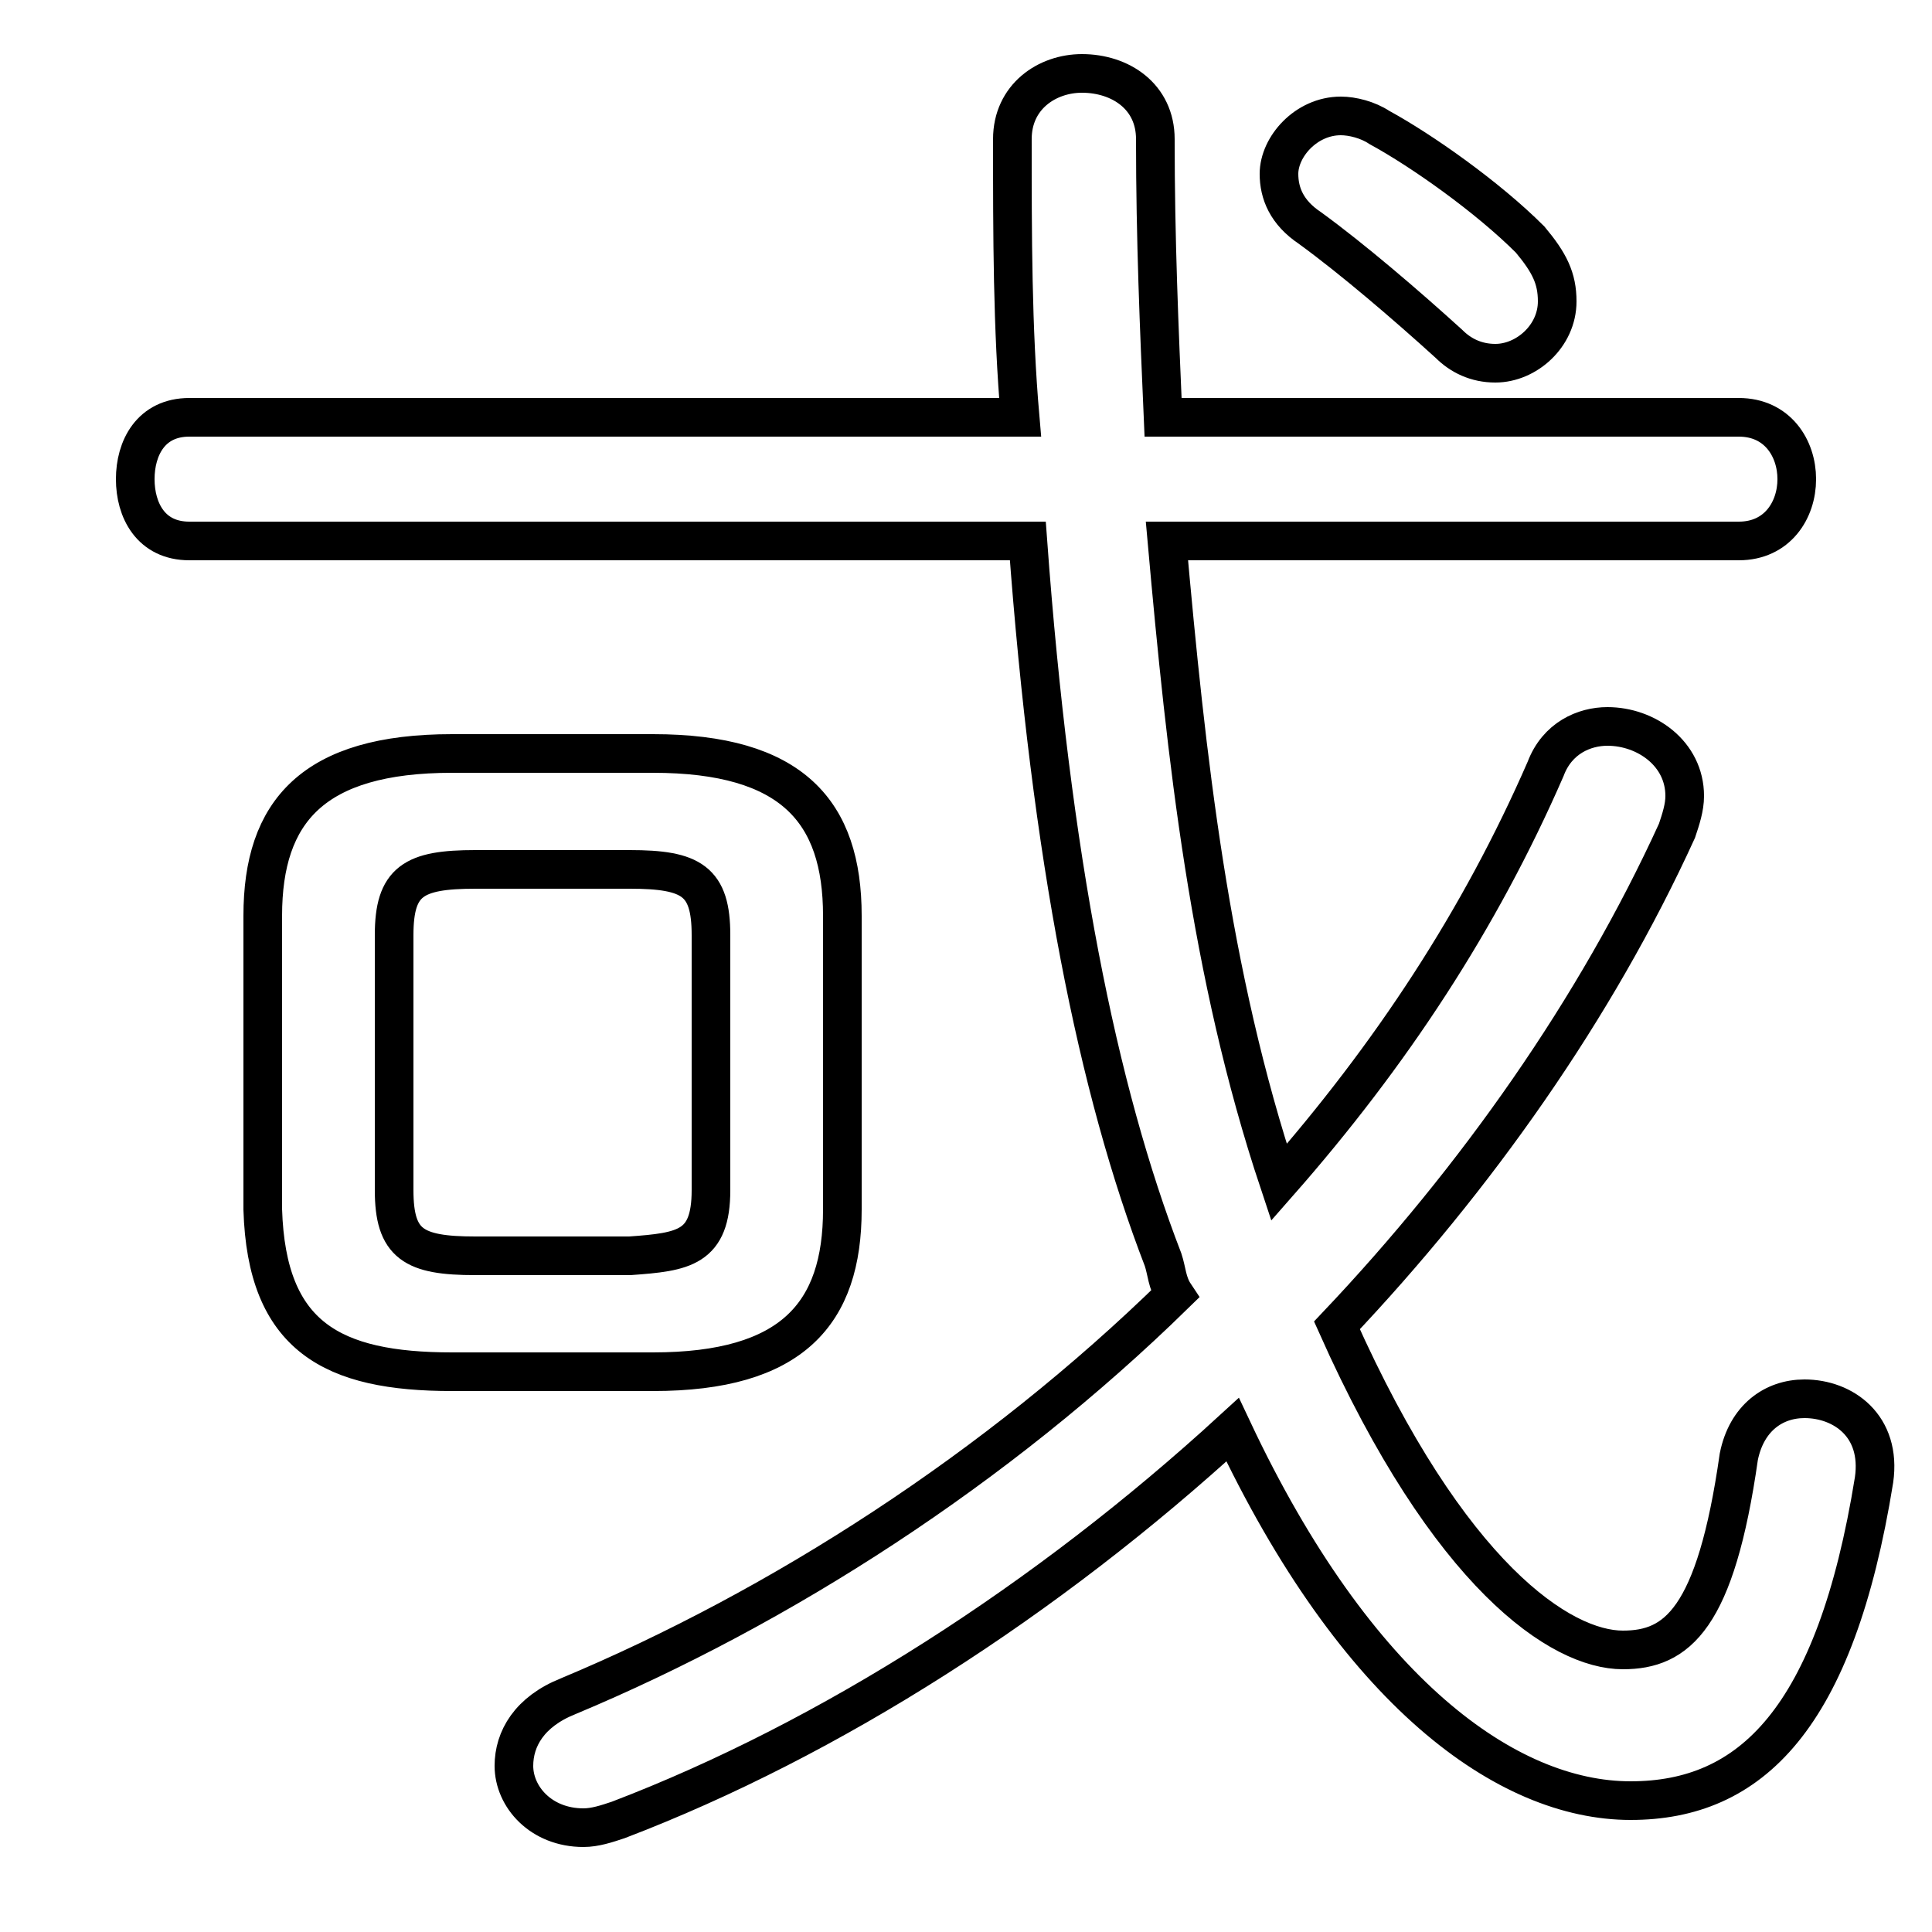 <svg xmlns="http://www.w3.org/2000/svg" viewBox="0 -44.0 50.0 50.0">
    <rect x="0" y="-44.0" width="50.0" height="50.0" fill="#808080" stroke="none"/>
    <g transform="scale(1, -1)">
        <!-- ボディの枠 -->
        <rect x="0" y="-6.0" width="50.0" height="50.0"
            stroke="white" fill="white"/>
        <!-- グリフ座標系の原点 -->
        <circle cx="0" cy="0" r="5" fill="white"/>
        <!-- グリフのアウトライン -->
        <g style="fill:none;stroke:#000000;stroke-width:1;">
<path d="M 45.0 30.0 C 46.0 30.0 46.5 30.8 46.5 31.6 C 46.5 32.4 46.0 33.2 45.0 33.2 L 30.1 33.2 C 30.0 35.5 29.9 37.8 29.9 40.4 C 29.9 41.5 29.0 42.1 28.0 42.1 C 27.1 42.1 26.2 41.5 26.2 40.4 C 26.2 37.9 26.2 35.5 26.4 33.2 L 4.9 33.2 C 3.9 33.2 3.5 32.4 3.5 31.6 C 3.5 30.8 3.9 30.0 4.9 30.0 L 26.6 30.0 C 27.2 21.8 28.4 15.8 30.1 11.4 C 30.2 11.1 30.2 10.8 30.4 10.5 C 25.8 6.0 20.2 2.4 14.7 0.1 C 13.7 -0.3 13.3 -1.0 13.3 -1.7 C 13.3 -2.5 14.0 -3.3 15.1 -3.3 C 15.4 -3.3 15.7 -3.2 16.0 -3.1 C 21.5 -1.0 27.1 2.6 31.9 7.0 C 35.1 0.2 39.0 -2.6 42.2 -2.6 C 45.3 -2.6 47.5 -0.5 48.5 5.7 C 48.7 7.1 47.7 7.8 46.7 7.8 C 45.9 7.8 45.2 7.3 45.0 6.3 C 44.4 2.1 43.4 1.3 42.0 1.3 C 40.4 1.3 37.5 3.2 34.6 9.7 C 38.2 13.5 41.3 17.9 43.4 22.5 C 43.5 22.8 43.6 23.1 43.6 23.4 C 43.6 24.5 42.6 25.2 41.6 25.2 C 41.0 25.2 40.3 24.9 40.0 24.1 C 38.3 20.2 36.0 16.7 33.1 13.4 C 31.3 18.8 30.7 24.4 30.2 30.0 Z M 16.9 8.5 C 20.5 8.5 21.8 10.0 21.8 12.7 L 21.8 20.3 C 21.8 23.0 20.5 24.5 16.9 24.5 L 11.7 24.5 C 8.1 24.5 6.8 23.0 6.8 20.3 L 6.8 12.7 C 6.9 9.4 8.6 8.5 11.7 8.5 Z M 12.3 11.5 C 10.7 11.5 10.2 11.8 10.2 13.2 L 10.2 19.8 C 10.2 21.2 10.7 21.5 12.3 21.5 L 16.3 21.5 C 17.9 21.5 18.4 21.2 18.4 19.8 L 18.4 13.2 C 18.4 11.7 17.7 11.6 16.3 11.5 Z M 35.7 40.7 C 35.4 40.9 35.0 41.0 34.7 41.0 C 33.8 41.0 33.1 40.2 33.1 39.5 C 33.1 39.0 33.3 38.5 33.9 38.1 C 35.0 37.3 36.4 36.1 37.5 35.1 C 37.8 34.8 38.2 34.6 38.7 34.6 C 39.5 34.6 40.3 35.3 40.3 36.2 C 40.3 36.8 40.1 37.2 39.6 37.8 C 38.5 38.9 36.8 40.1 35.7 40.7 Z"/>
</g>
</g>
</svg>